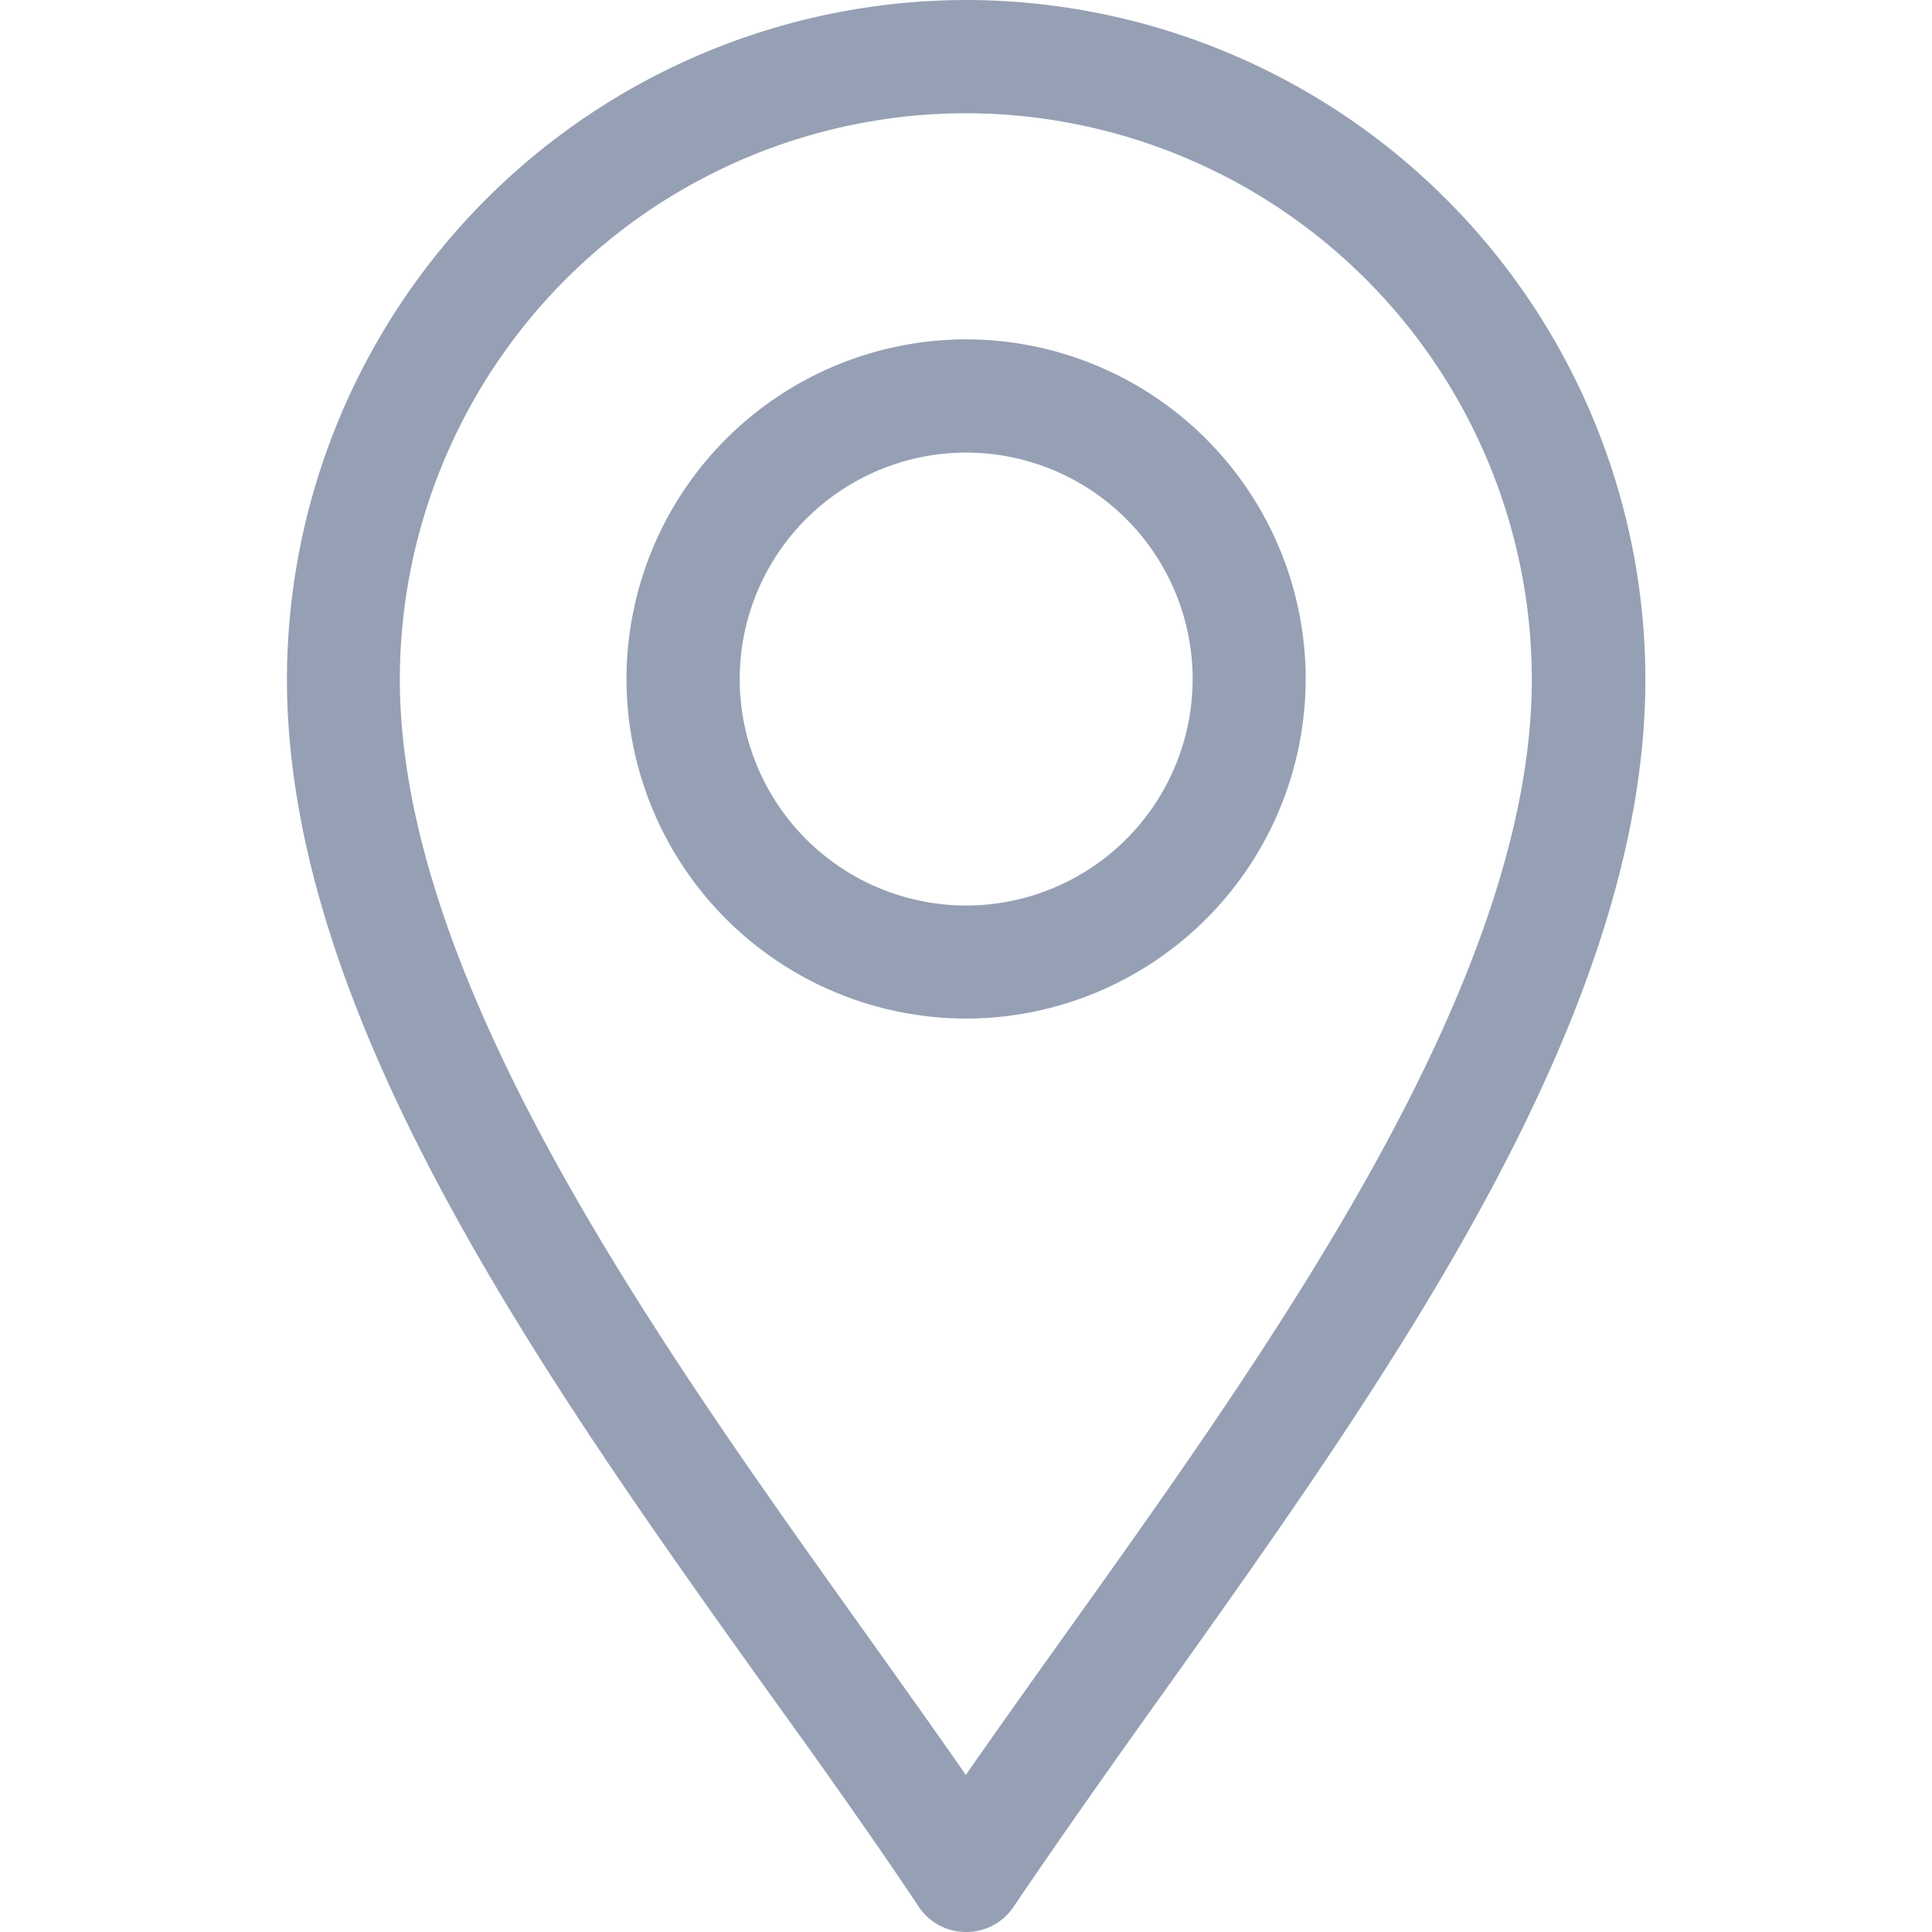 <svg xmlns="http://www.w3.org/2000/svg" xmlns:xlink="http://www.w3.org/1999/xlink" width="11.5" height="11.5" viewBox="0 0 11.5 11.5">
  <defs>
    <clipPath id="clip-path">
      <path id="path2511" d="M0-682.665H11.5v11.5H0Z" transform="translate(0 682.665)" fill="#96a0b4"/>
    </clipPath>
  </defs>
  <g id="g2505" transform="translate(0 0)">
    <g id="g2507" transform="translate(0 0)">
      <g id="g2509" clip-path="url(#clip-path)">
        <g id="g2515" transform="translate(1.707 0)">
          <path id="path2517" d="M-235.957-651.165a.337.337,0,0,1-.28-.15c-.257-.385-.55-.8-.861-1.231-1.36-1.9-2.9-4.064-2.9-6.076a4.048,4.048,0,0,1,4.043-4.043,4.048,4.048,0,0,1,4.043,4.043c0,2.012-1.542,4.171-2.9,6.076-.311.435-.6.846-.861,1.231A.337.337,0,0,1-235.957-651.165Zm0-10.826a3.373,3.373,0,0,0-3.369,3.369c0,1.8,1.539,3.952,2.776,5.684.207.29.406.569.593.838.187-.269.386-.548.593-.838,1.237-1.732,2.776-3.888,2.776-5.684A3.373,3.373,0,0,0-235.957-661.991Z" transform="translate(239.999 662.665)" fill="#96a0b4"/>
        </g>
        <g id="g2519" transform="translate(3.729 2.021)">
          <path id="path2521" d="M-117.978-215.957A2.024,2.024,0,0,1-120-217.978,2.024,2.024,0,0,1-117.978-220a2.024,2.024,0,0,1,2.021,2.021A2.024,2.024,0,0,1-117.978-215.957Zm0-3.369a1.349,1.349,0,0,0-1.348,1.348,1.349,1.349,0,0,0,1.348,1.348,1.349,1.349,0,0,0,1.348-1.348A1.349,1.349,0,0,0-117.978-219.326Z" transform="translate(120 219.999)" fill="#96a0b4"/>
        </g>
      </g>
    </g>
  </g>
</svg>
